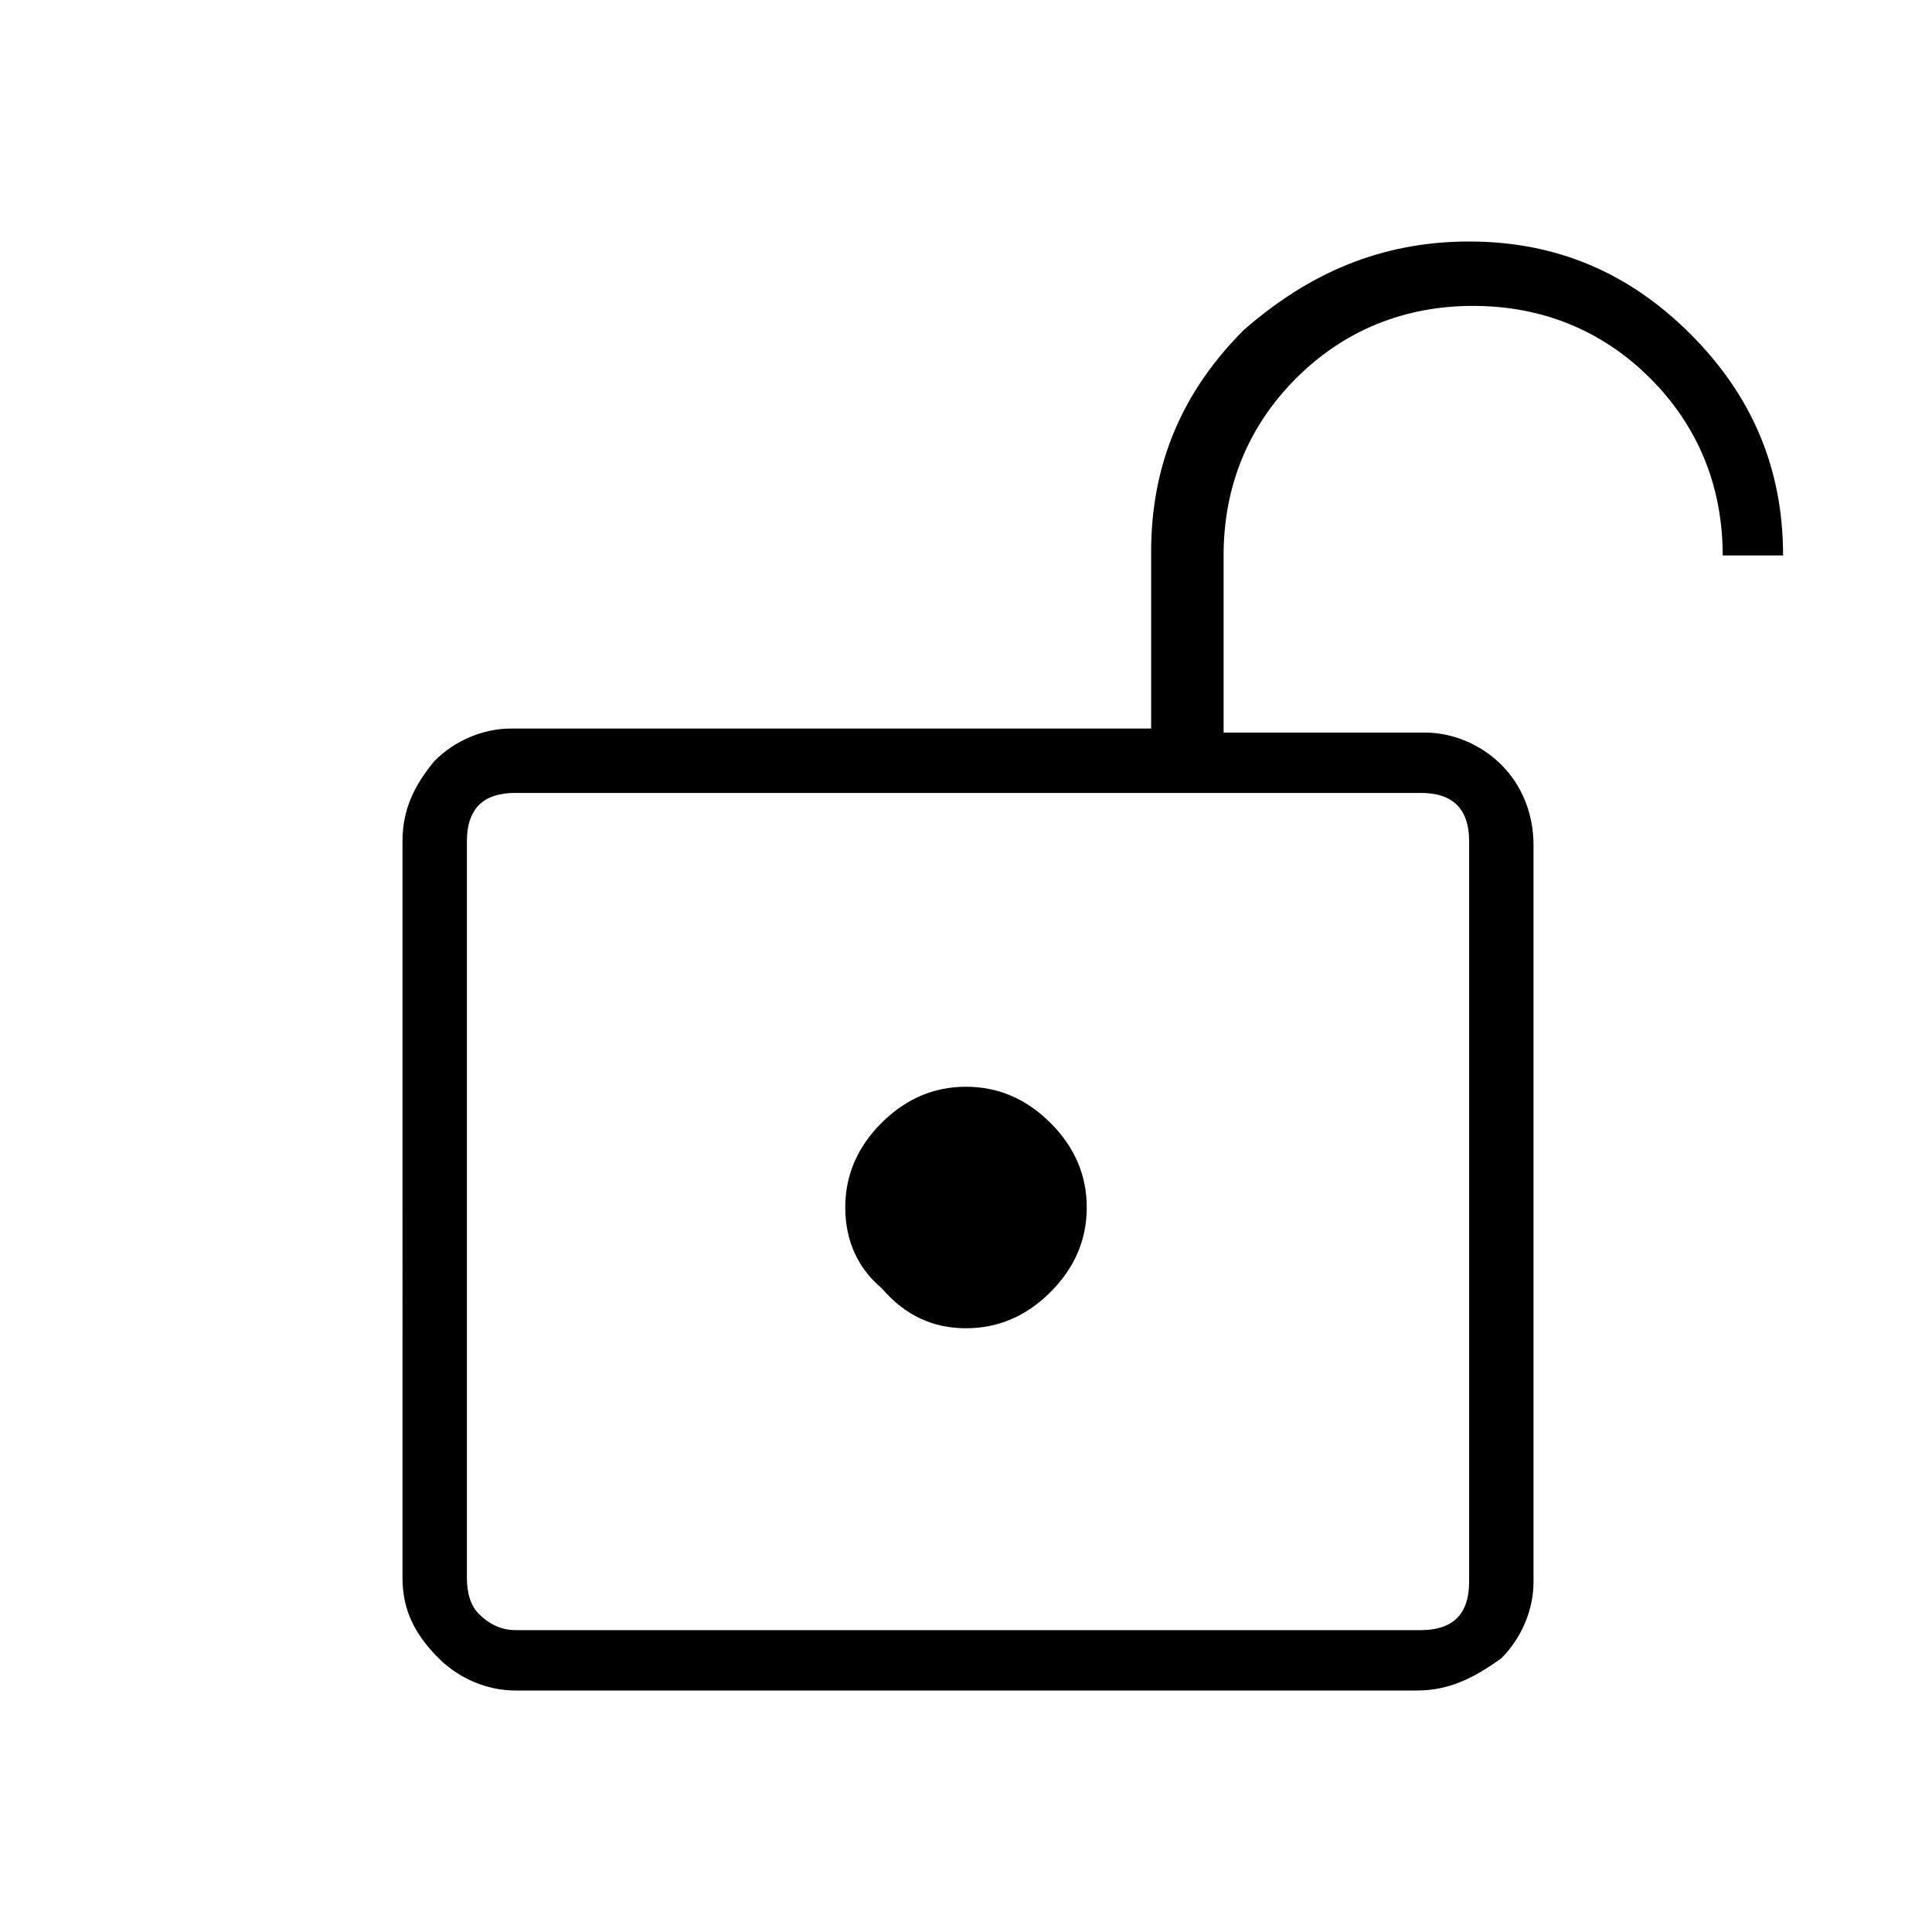<?xml version="1.0" encoding="utf-8"?>
<!-- Generator: Adobe Illustrator 26.3.1, SVG Export Plug-In . SVG Version: 6.00 Build 0)  -->
<svg version="1.1" id="Слой_1" xmlns="http://www.w3.org/2000/svg" xmlns:xlink="http://www.w3.org/1999/xlink" x="0px" y="0px"
	 viewBox="0 0 48 48" style="enable-background:new 0 0 48 48;" xml:space="preserve">
<path d="M12.8,40.5h22.5c0.4,0,0.7-0.1,0.9-0.3s0.3-0.5,0.3-0.9V20.9c0-0.4-0.1-0.7-0.3-0.9c-0.2-0.2-0.5-0.3-0.9-0.3H12.8
	c-0.4,0-0.7,0.1-0.9,0.3c-0.2,0.2-0.3,0.5-0.3,0.9v18.3c0,0.4,0.1,0.7,0.3,0.9S12.4,40.5,12.8,40.5z M24,33c0.8,0,1.5-0.3,2.1-0.9
	c0.6-0.6,0.9-1.3,0.9-2.1c0-0.8-0.3-1.5-0.9-2.1S24.8,27,24,27s-1.5,0.3-2.1,0.9S21,29.2,21,30c0,0.8,0.3,1.5,0.9,2
	C22.5,32.7,23.2,33,24,33z M11.5,40.5V19.7V40.5z M12.8,42c-0.7,0-1.4-0.3-1.9-0.8c-0.6-0.6-0.9-1.2-0.9-2V20.9c0-0.8,0.3-1.4,0.8-2
	c0.5-0.5,1.2-0.8,1.9-0.8h15.9v-4.4c0-2.2,0.8-4,2.3-5.5C32.5,6.8,34.3,6,36.5,6s4,0.8,5.5,2.3s2.3,3.3,2.3,5.5h-1.5
	c0-1.7-0.6-3.2-1.8-4.4s-2.7-1.8-4.4-1.8s-3.2,0.6-4.4,1.8s-1.8,2.7-1.8,4.4v4.4h5c0.7,0,1.4,0.3,1.9,0.8s0.8,1.2,0.8,2v18.3
	c0,0.7-0.3,1.4-0.8,1.9C36.6,41.7,36,42,35.2,42H12.8z"/>
</svg>

